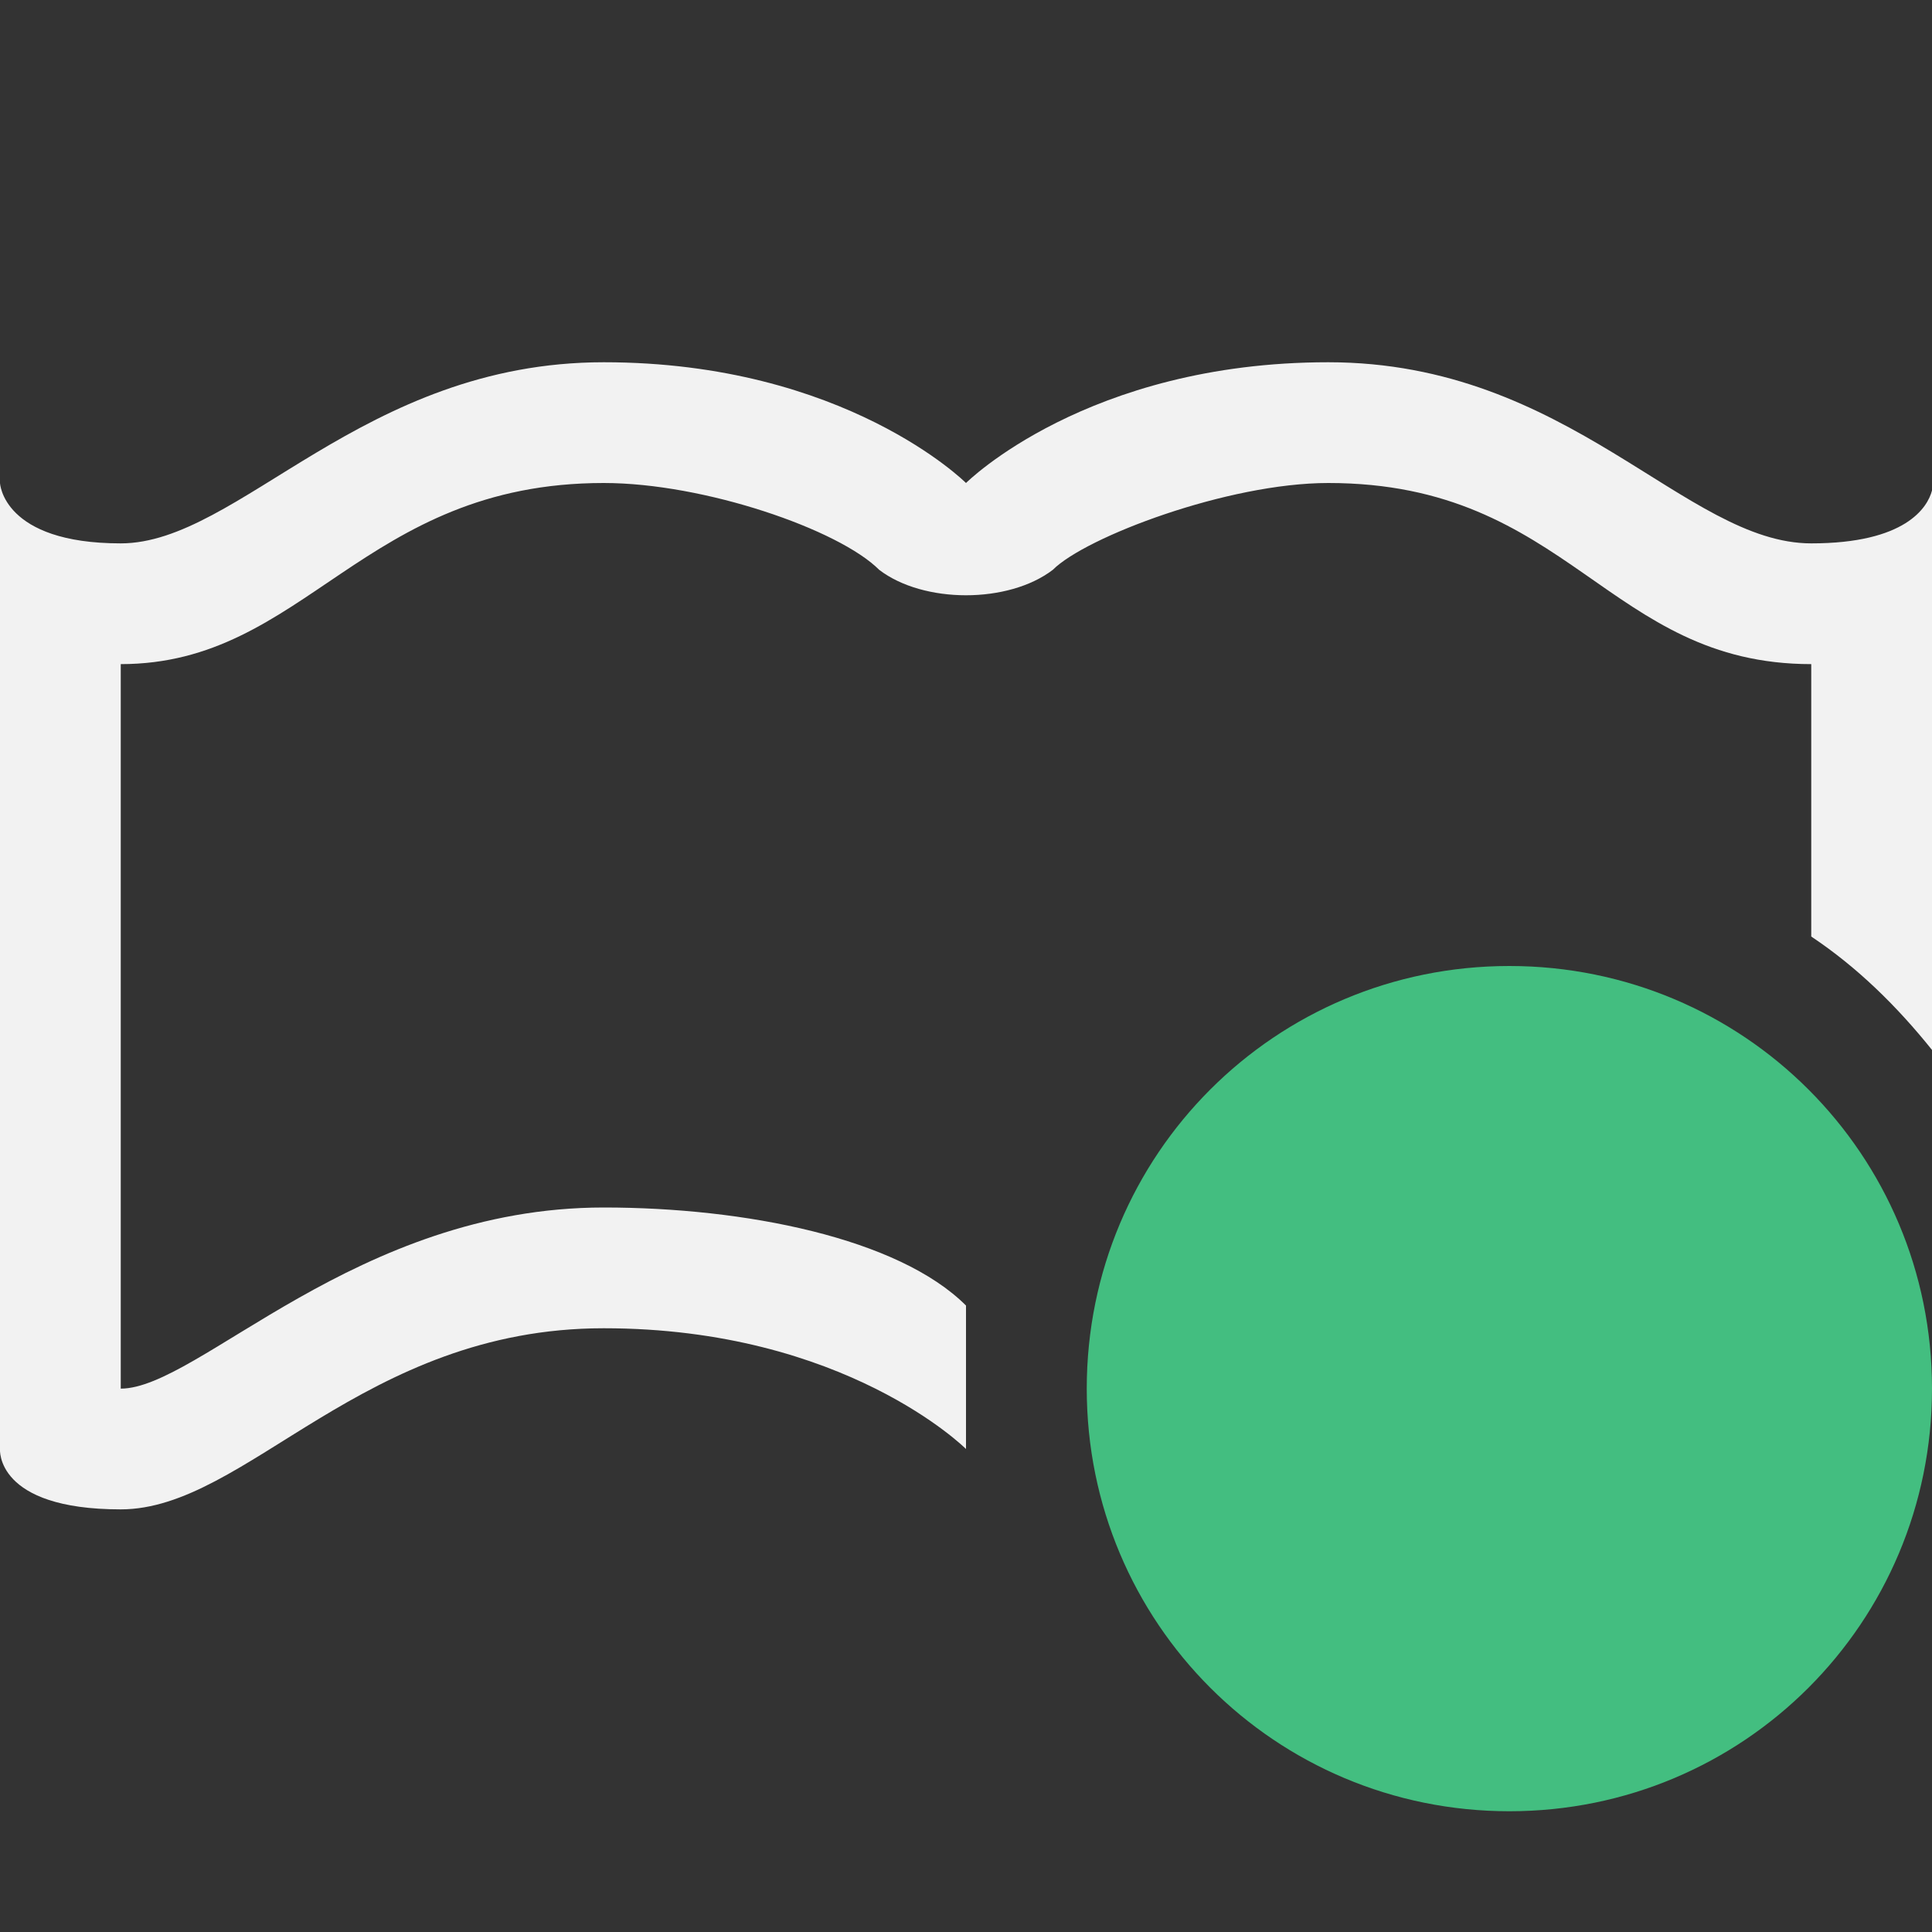 <svg xmlns="http://www.w3.org/2000/svg" viewBox="0 0 16 16">
  <rect x="0" y="0" width="16" height="16" fill="#333333" stroke="none"/>
  <defs id="defs3051">
    <style type="text/css" id="current-color-scheme">
      .ColorScheme-Text {
        color:#f2f2f2
      }
      </style>
  </defs>
  <g
     transform="translate(0,-1036.362)">
    <path
       style="fill:currentColor;fill-opacity:1;stroke:none" 
       d="M 5 3 C 3 3 1.979 4.5 1 4.5 C 0.021 4.5 0 4 0 4 L 0 12 C 0 12 -0.042 12.5 1 12.5 C 2.042 12.5 3 11 5 11 C 7 11 8 12 8 12 L 8 10.812 C 7.439 10.252 6.167 10 5 10 C 2.949 10 1.643 11.5 1 11.5 L 1 5.5 C 2.531 5.5 3 4 5 4 C 5.833 4 6.948 4.385 7.281 4.719 C 7.648 5 8.352 5 8.719 4.719 C 8.989 4.448 10.167 4 11 4 C 13 4 13.312 5.5 15 5.5 L 15 7.756 C 15.384 8.012 15.712 8.336 16 8.695 L 16 4.062 C 15.963 4.203 15.781 4.5 15 4.5 C 13.958 4.5 13 3 11 3 C 9 3 8 4 8 4 C 8 4 7 3 5 3 z "
       transform="translate(0,1036.362)"
     class="ColorScheme-Text"
       id="rect6742" />
    <path
       style="opacity:1;fill:#43be80"
       d="m 12.5,1044.362 c 1.939,0 3.5,1.561 3.5,3.5 0,1.939 -1.561,3.5 -3.5,3.5 -1.939,0 -3.5,-1.561 -3.5,-3.5 0,-1.939 1.561,-3.5 3.5,-3.5 z"
       id="rect4172" />
  </g>
</svg>
